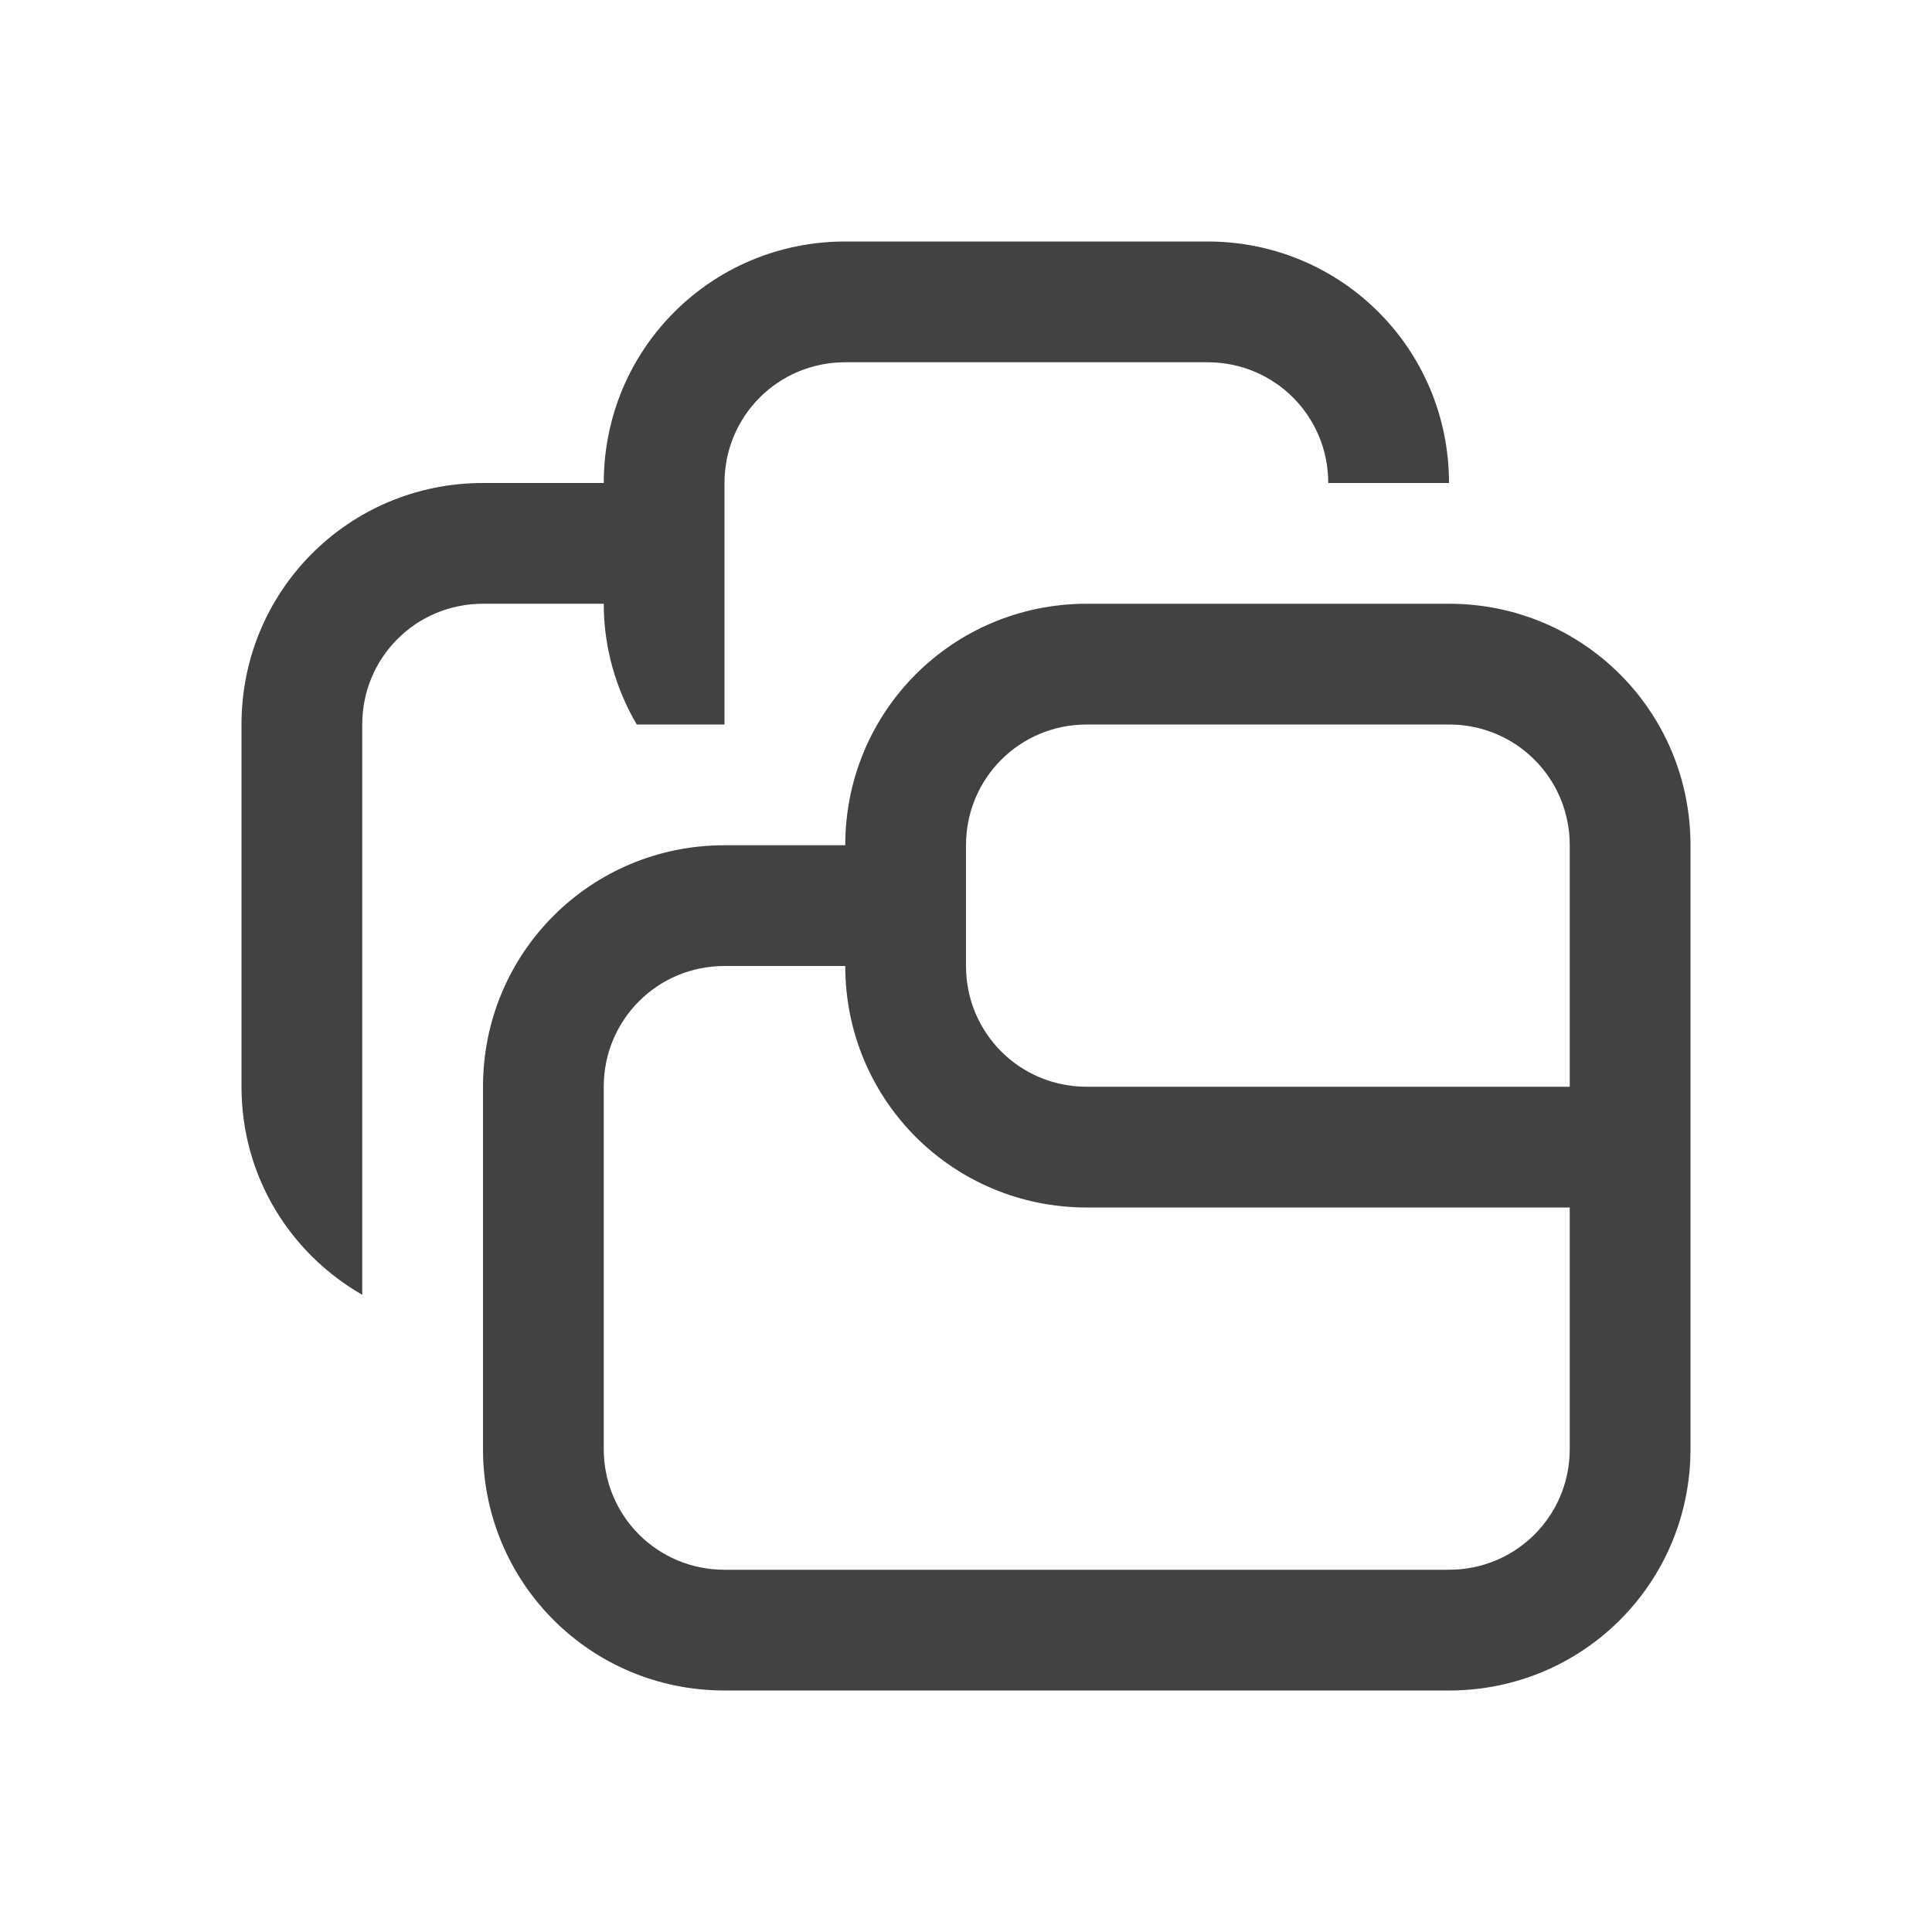 
<svg xmlns="http://www.w3.org/2000/svg" xmlns:xlink="http://www.w3.org/1999/xlink" width="16px" height="16px" viewBox="0 0 16 16" version="1.1">
<g id="surface1">
<defs>
  <style id="current-color-scheme" type="text/css">
   .ColorScheme-Text { color:#424242; } .ColorScheme-Highlight { color:#eeeeee; }
  </style>
 </defs>
<path style="fill:currentColor" class="ColorScheme-Text" d="M 7 2 C 5.891 2 5 2.891 5 4 L 4 4 C 2.891 4 2 4.891 2 6 L 2 9 C 2 9.742 2.402 10.379 3 10.723 L 3 6 C 3 5.445 3.445 5 4 5 L 5 5 C 5 5.367 5.102 5.707 5.273 6 L 6 6 L 6 4 C 6 3.445 6.445 3 7 3 L 10 3 C 10.555 3 11 3.445 11 4 L 12 4 C 12 2.891 11.109 2 10 2 Z M 9 5 C 7.891 5 7 5.891 7 7 L 6 7 C 4.891 7 4 7.891 4 9 L 4 12 C 4 13.109 4.891 14 6 14 L 12 14 C 13.109 14 14 13.109 14 12 L 14 7 C 14 5.891 13.109 5 12 5 Z M 9 6 L 12 6 C 12.555 6 13 6.445 13 7 L 13 9 L 9 9 C 8.445 9 8 8.555 8 8 L 8 7 C 8 6.445 8.445 6 9 6 Z M 6 8 L 7 8 C 7 9.109 7.891 10 9 10 L 13 10 L 13 12 C 13 12.555 12.555 13 12 13 L 6 13 C 5.445 13 5 12.555 5 12 L 5 9 C 5 8.445 5.445 8 6 8 Z M 6 8 "/>
</g>
</svg>

